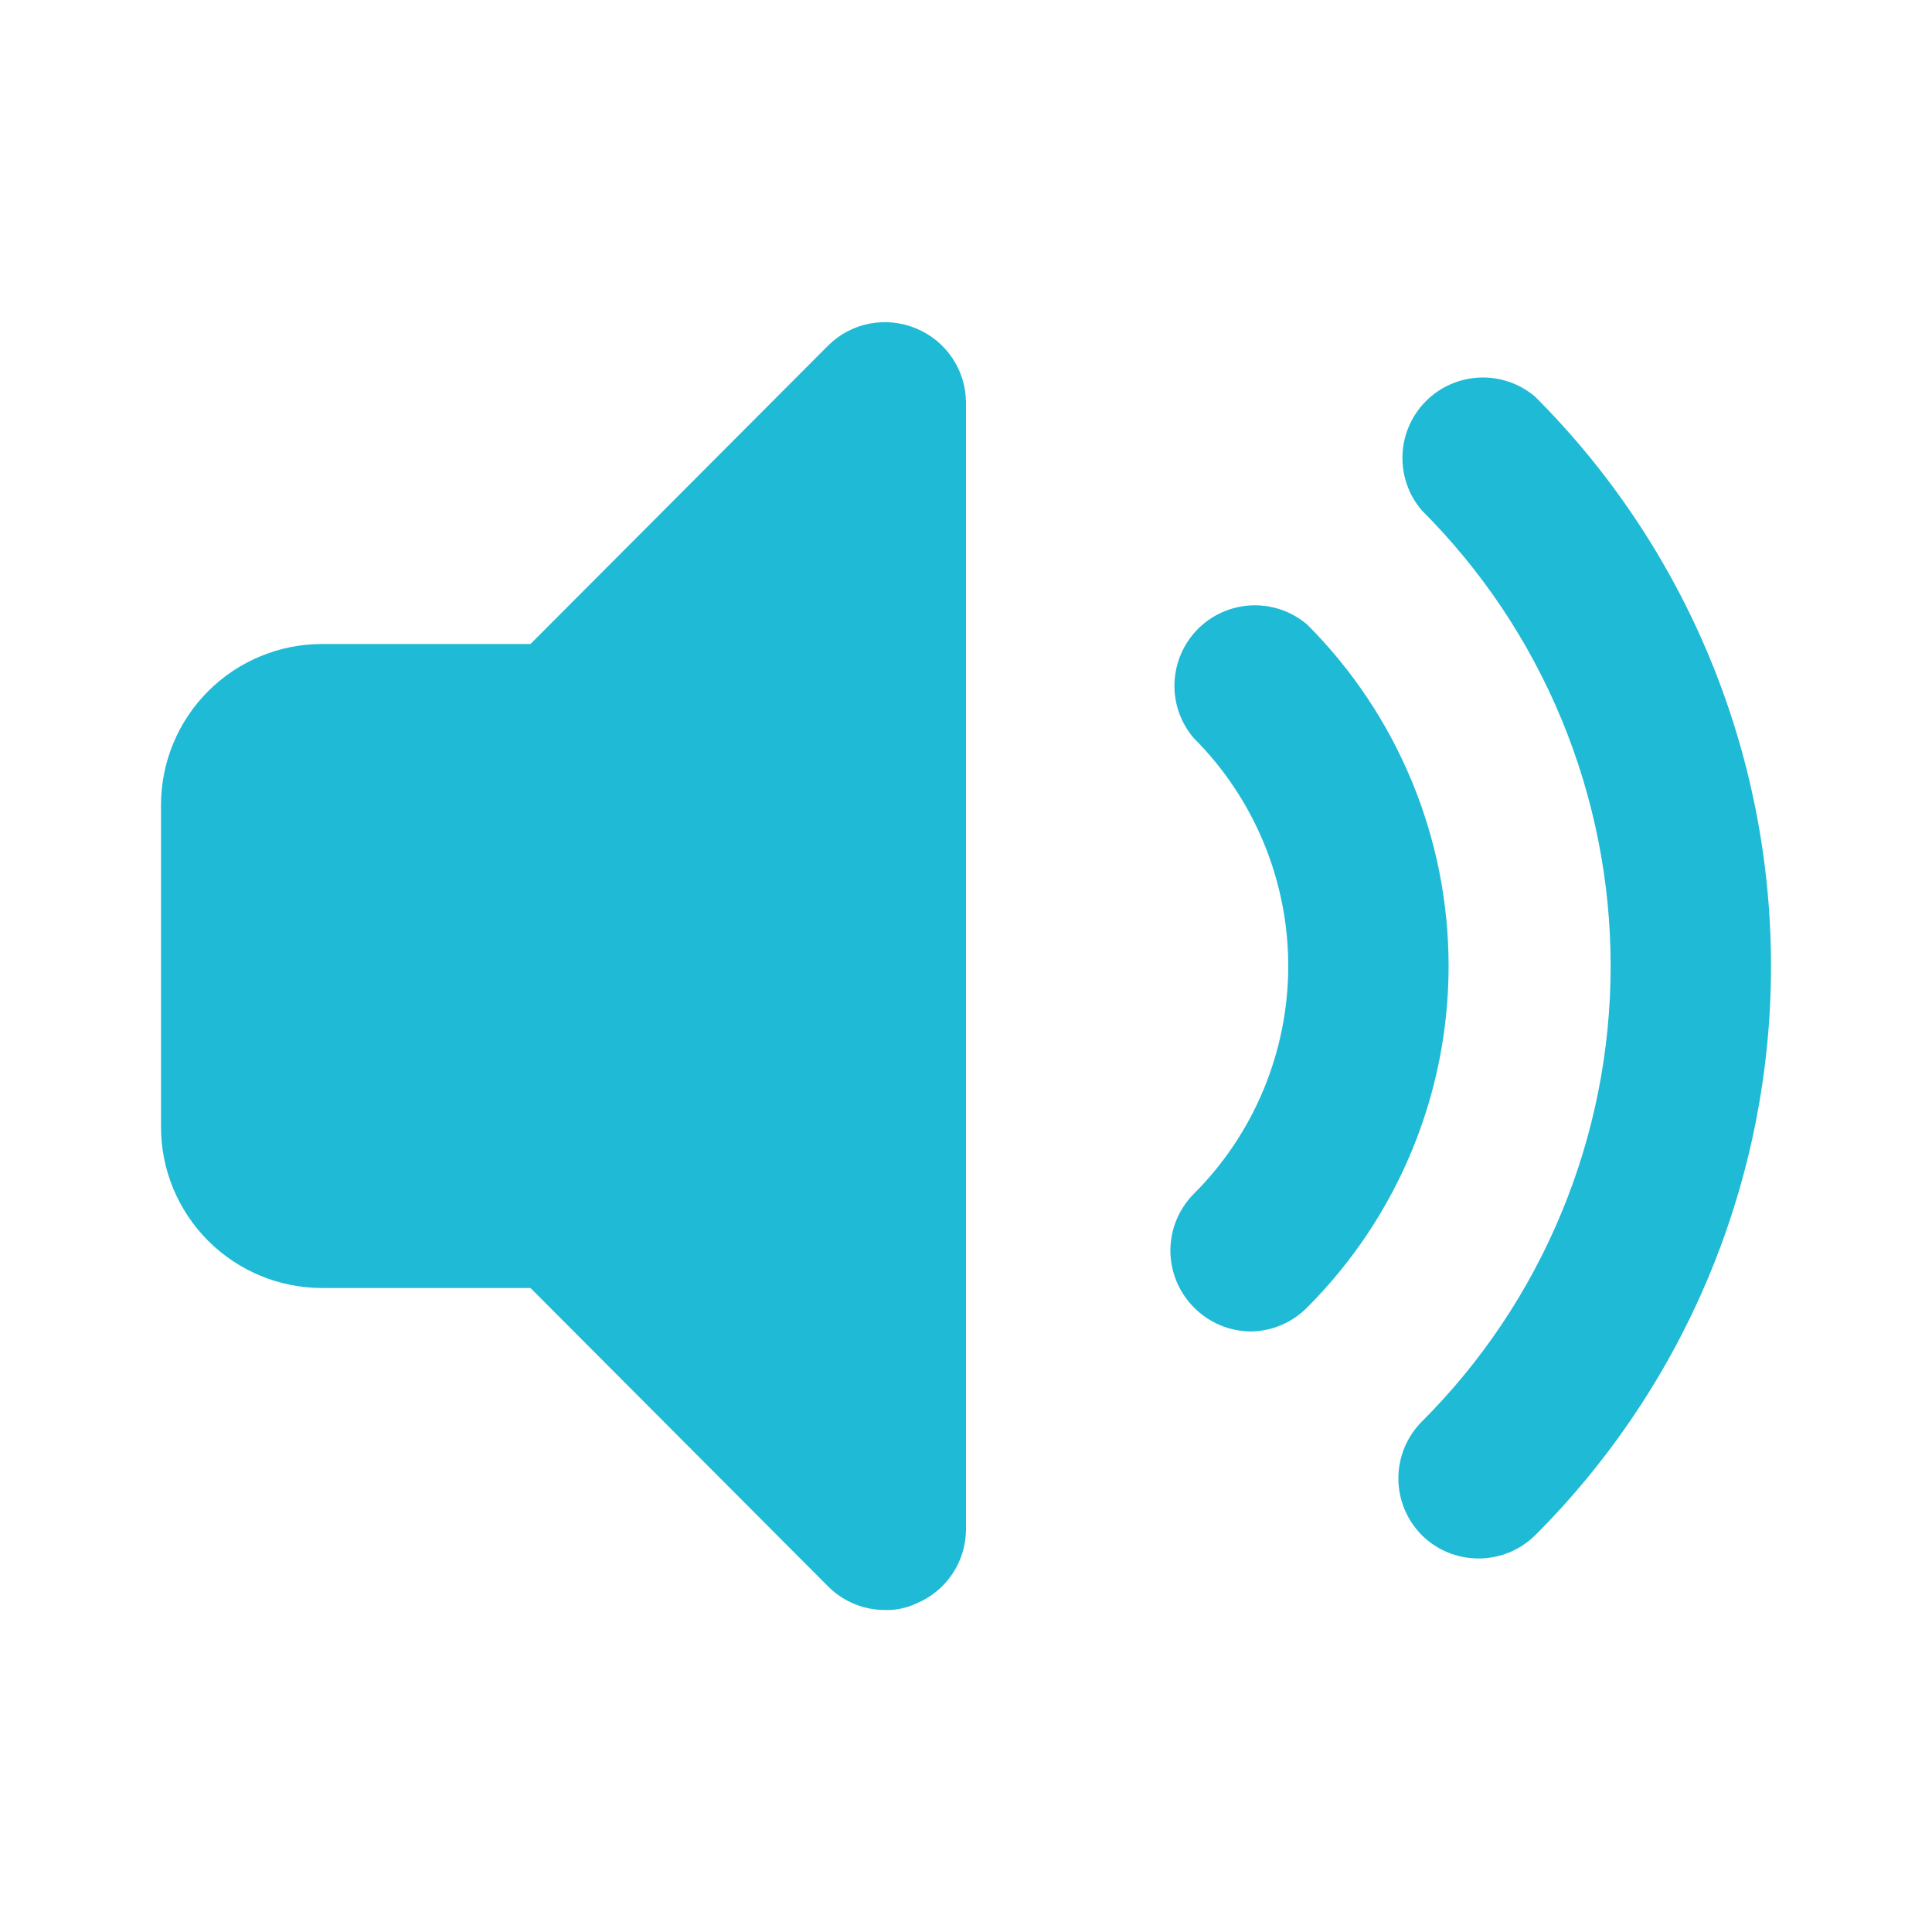 <svg width="24" height="24" viewBox="0 0 24 24" fill="none" xmlns="http://www.w3.org/2000/svg">
<path d="M18.362 19.36C18.099 19.359 17.848 19.255 17.662 19.07C17.476 18.883 17.371 18.629 17.371 18.365C17.371 18.101 17.476 17.847 17.662 17.66C18.406 16.917 18.996 16.035 19.398 15.063C19.801 14.092 20.008 13.051 20.008 12C20.008 10.949 19.801 9.908 19.398 8.936C18.996 7.965 18.406 7.083 17.662 6.34C17.498 6.149 17.413 5.903 17.422 5.651C17.432 5.399 17.536 5.16 17.714 4.982C17.892 4.804 18.131 4.7 18.383 4.69C18.634 4.68 18.881 4.766 19.072 4.93C20.947 6.805 22 9.348 22 12C22 14.652 20.947 17.195 19.072 19.07C18.978 19.163 18.868 19.236 18.746 19.286C18.624 19.335 18.494 19.361 18.362 19.36Z" fill="#1FBAD6"/>
<path d="M15.54 16.54C15.408 16.539 15.277 16.513 15.155 16.461C15.033 16.41 14.922 16.334 14.83 16.24C14.644 16.053 14.539 15.799 14.539 15.535C14.539 15.271 14.644 15.017 14.83 14.83C15.202 14.459 15.497 14.017 15.698 13.532C15.899 13.046 16.003 12.526 16.003 12C16.003 11.474 15.899 10.954 15.698 10.468C15.497 9.983 15.202 9.541 14.83 9.17C14.666 8.979 14.58 8.733 14.59 8.481C14.6 8.229 14.704 7.991 14.882 7.812C15.06 7.634 15.299 7.53 15.551 7.52C15.803 7.511 16.049 7.596 16.24 7.76C17.363 8.885 17.995 10.41 17.995 12C17.995 13.59 17.363 15.115 16.24 16.24C16.055 16.428 15.804 16.536 15.54 16.54Z" fill="#1FBAD6"/>
<path d="M11.38 4.08C11.198 4.004 10.997 3.983 10.803 4.02C10.609 4.057 10.431 4.151 10.29 4.29L6.59 8H4C3.47 8 2.961 8.211 2.586 8.586C2.211 8.961 2 9.47 2 10V14C2 14.531 2.211 15.039 2.586 15.414C2.961 15.789 3.47 16 4 16H6.59L10.29 19.71C10.383 19.803 10.494 19.876 10.616 19.926C10.738 19.976 10.868 20.001 11 20C11.131 20.003 11.261 19.976 11.38 19.92C11.563 19.845 11.719 19.718 11.829 19.554C11.94 19.39 11.999 19.198 12 19V5C11.999 4.803 11.94 4.61 11.829 4.446C11.719 4.283 11.563 4.155 11.38 4.08Z" fill="#1FBAD6"/>
</svg>
